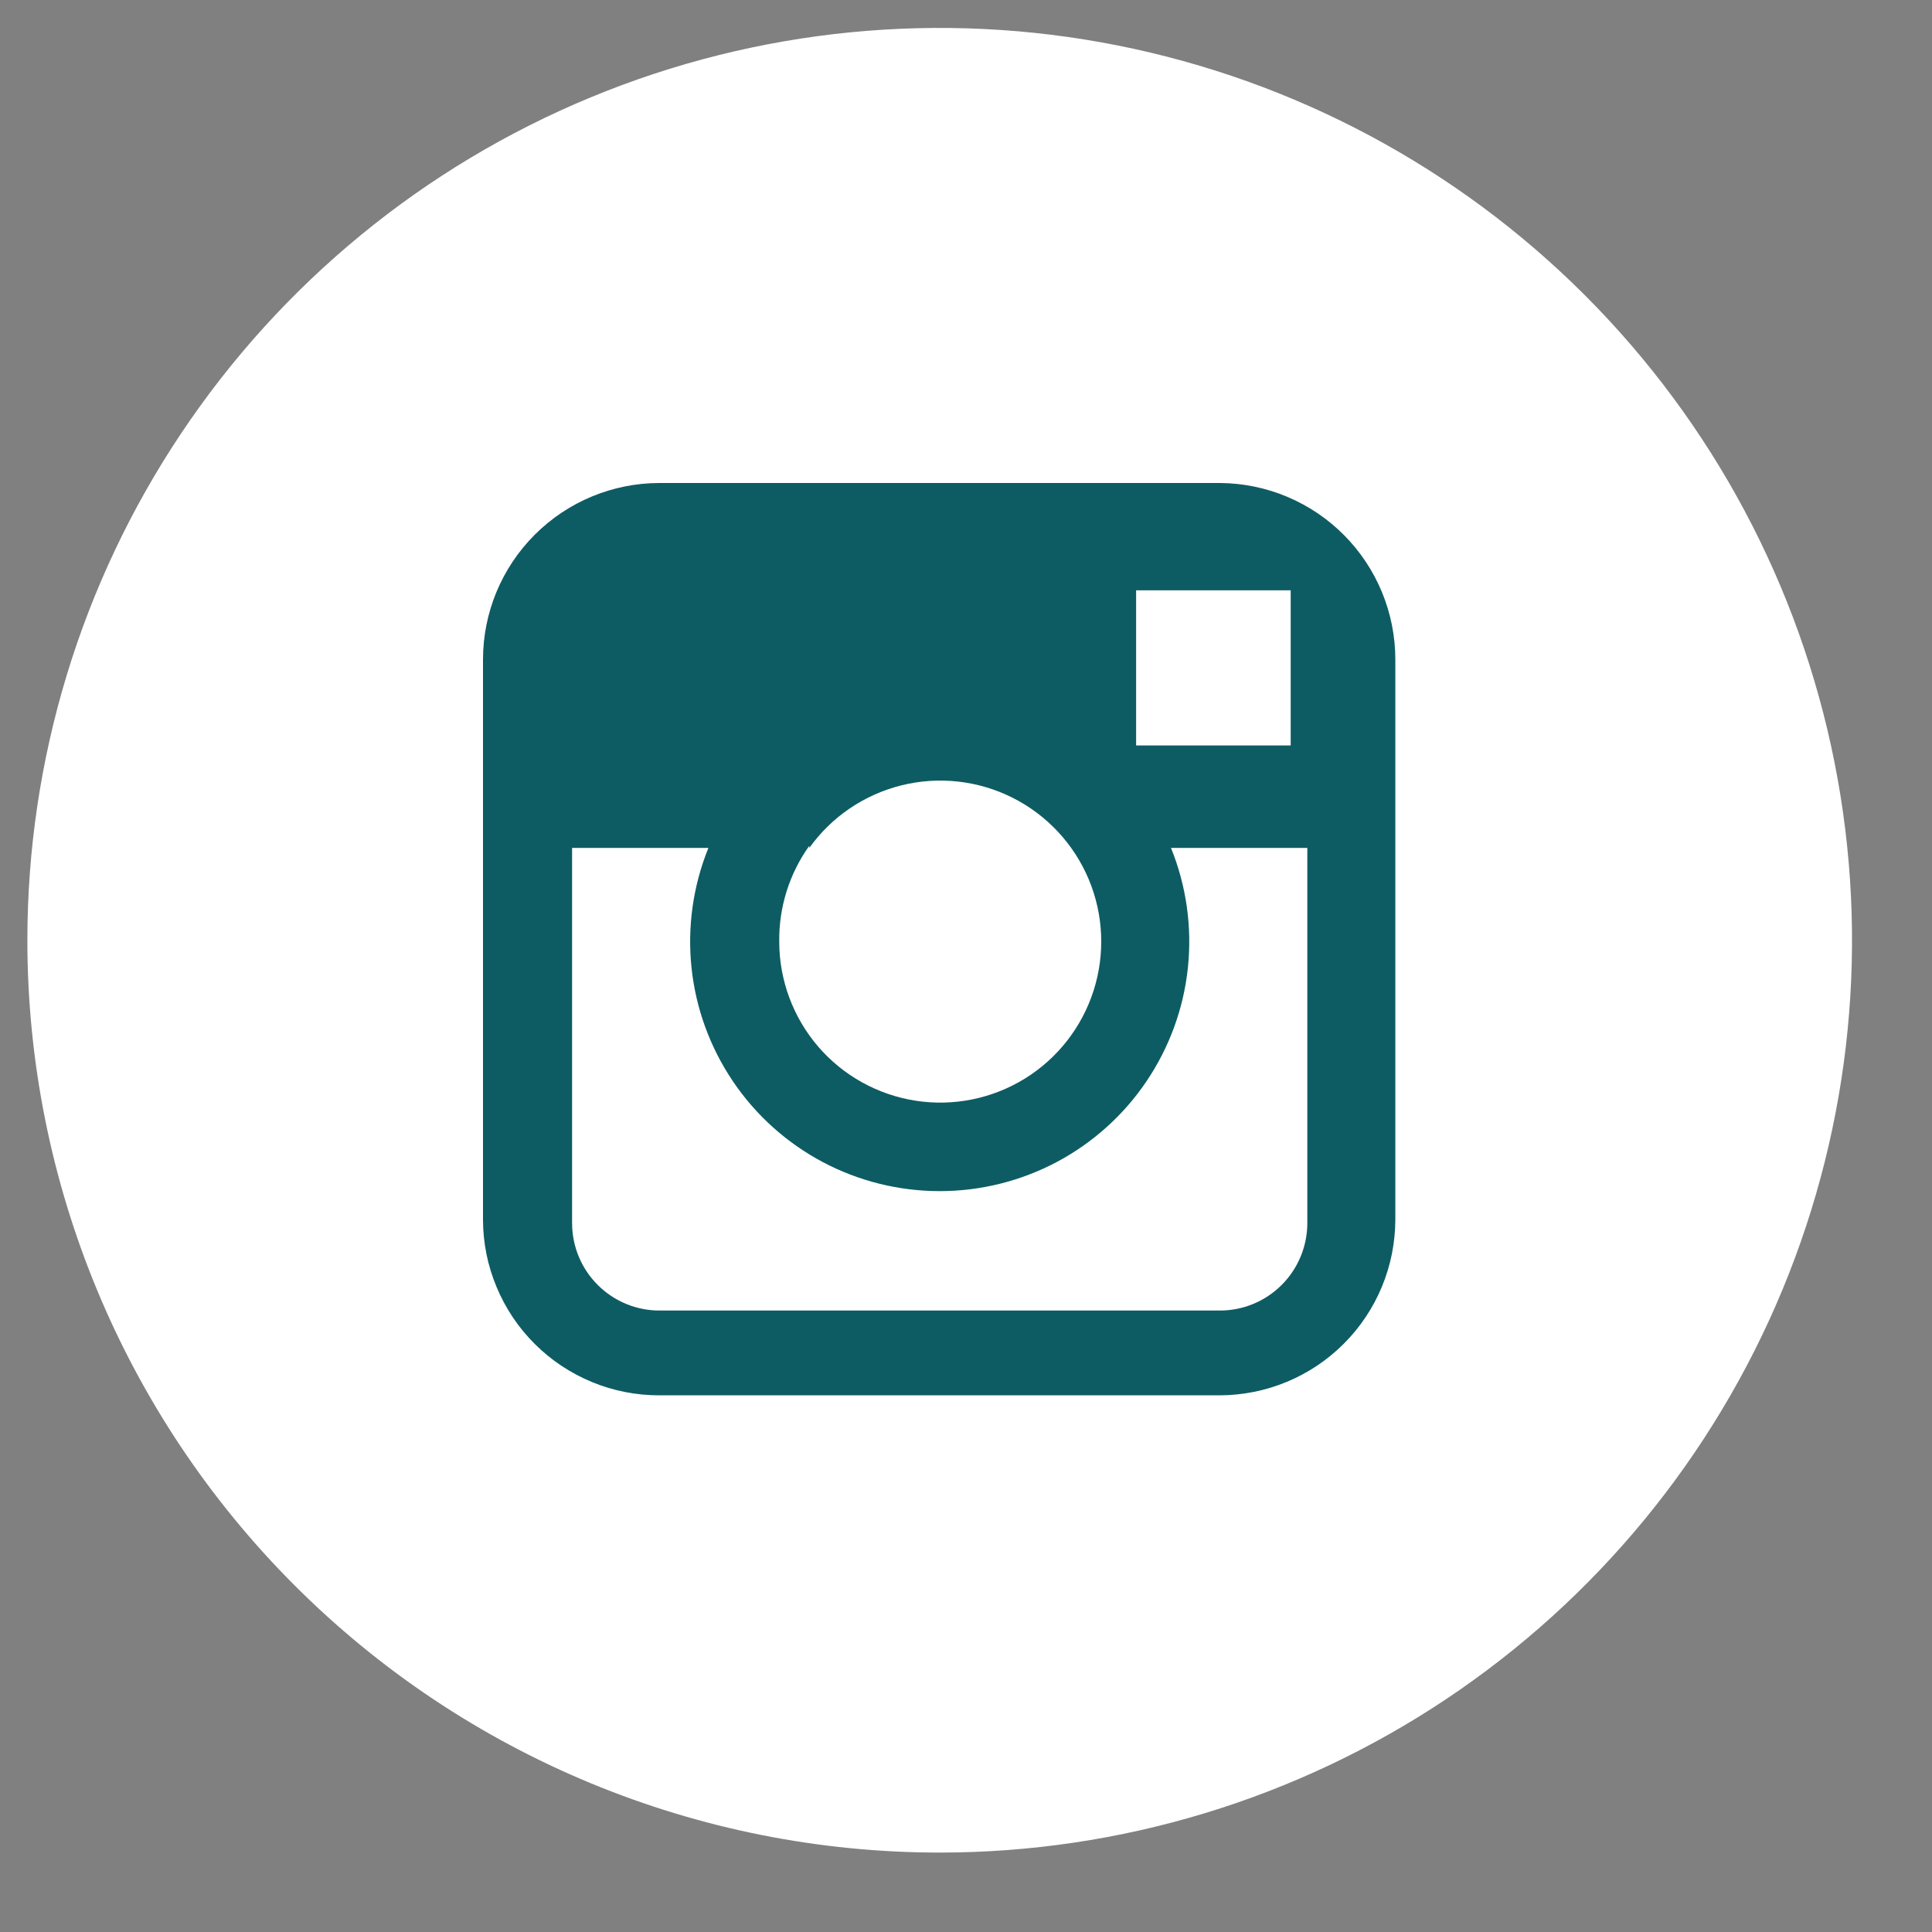 <?xml version="1.0" encoding="UTF-8" standalone="no"?><svg width='36' height='36' viewBox='0 0 36 36' fill='none' xmlns='http://www.w3.org/2000/svg'>
<rect x="0" y="0" width="36" height="36" fill="#808080" stroke="none"/>
<g clip-path='url(#clip0_1_455)'>
<path d='M17.51 34.52C20.872 34.52 24.159 33.523 26.955 31.655C29.75 29.788 31.929 27.133 33.216 24.026C34.503 20.92 34.839 17.502 34.183 14.204C33.527 10.906 31.908 7.877 29.531 5.5C27.153 3.122 24.124 1.503 20.826 0.847C17.529 0.191 14.111 0.528 11.004 1.815C7.898 3.101 5.243 5.28 3.375 8.076C1.507 10.871 0.51 14.158 0.51 17.52C0.51 22.029 2.301 26.353 5.489 29.541C8.677 32.73 13.001 34.52 17.51 34.52Z' fill='white'/>
<path d='M22.73 9H12.29C11.417 9 10.581 9.347 9.964 9.964C9.347 10.581 9 11.417 9 12.29V22.73C9.001 23.161 9.087 23.587 9.254 23.984C9.42 24.382 9.662 24.743 9.968 25.046C10.273 25.35 10.636 25.59 11.034 25.754C11.432 25.918 11.859 26.001 12.29 26H22.73C23.596 25.997 24.427 25.652 25.039 25.039C25.652 24.427 25.997 23.596 26 22.73V12.29C26 11.421 25.656 10.587 25.044 9.971C24.431 9.354 23.599 9.005 22.73 9ZM23.67 11H24.05V13.89H21.17V11H23.67ZM15.08 15.8C15.496 15.218 16.106 14.805 16.8 14.633C17.494 14.461 18.227 14.543 18.866 14.864C19.505 15.185 20.009 15.724 20.286 16.383C20.563 17.042 20.595 17.779 20.377 18.46C20.159 19.141 19.705 19.722 19.097 20.098C18.489 20.473 17.766 20.62 17.06 20.51C16.353 20.4 15.709 20.042 15.243 19.499C14.778 18.956 14.521 18.265 14.52 17.55C14.511 16.909 14.707 16.282 15.08 15.76V15.8ZM24.36 22.8C24.357 23.231 24.184 23.643 23.879 23.946C23.574 24.25 23.161 24.42 22.73 24.42H12.29C11.859 24.42 11.446 24.25 11.141 23.946C10.835 23.643 10.663 23.231 10.66 22.8V15.8H13.2C12.914 16.506 12.806 17.271 12.885 18.029C12.964 18.786 13.228 19.512 13.654 20.144C14.079 20.776 14.654 21.293 15.326 21.651C15.998 22.008 16.748 22.195 17.51 22.195C18.272 22.195 19.021 22.008 19.694 21.651C20.366 21.293 20.941 20.776 21.366 20.144C21.792 19.512 22.056 18.786 22.135 18.029C22.214 17.271 22.106 16.506 21.82 15.8H24.36V22.8Z' fill='#0E5C63'/>
</g>
<defs>
<clipPath id='clip0_1_455'>
<rect width='36' height='36' fill='white'/>
</clipPath>
</defs>
</svg>
